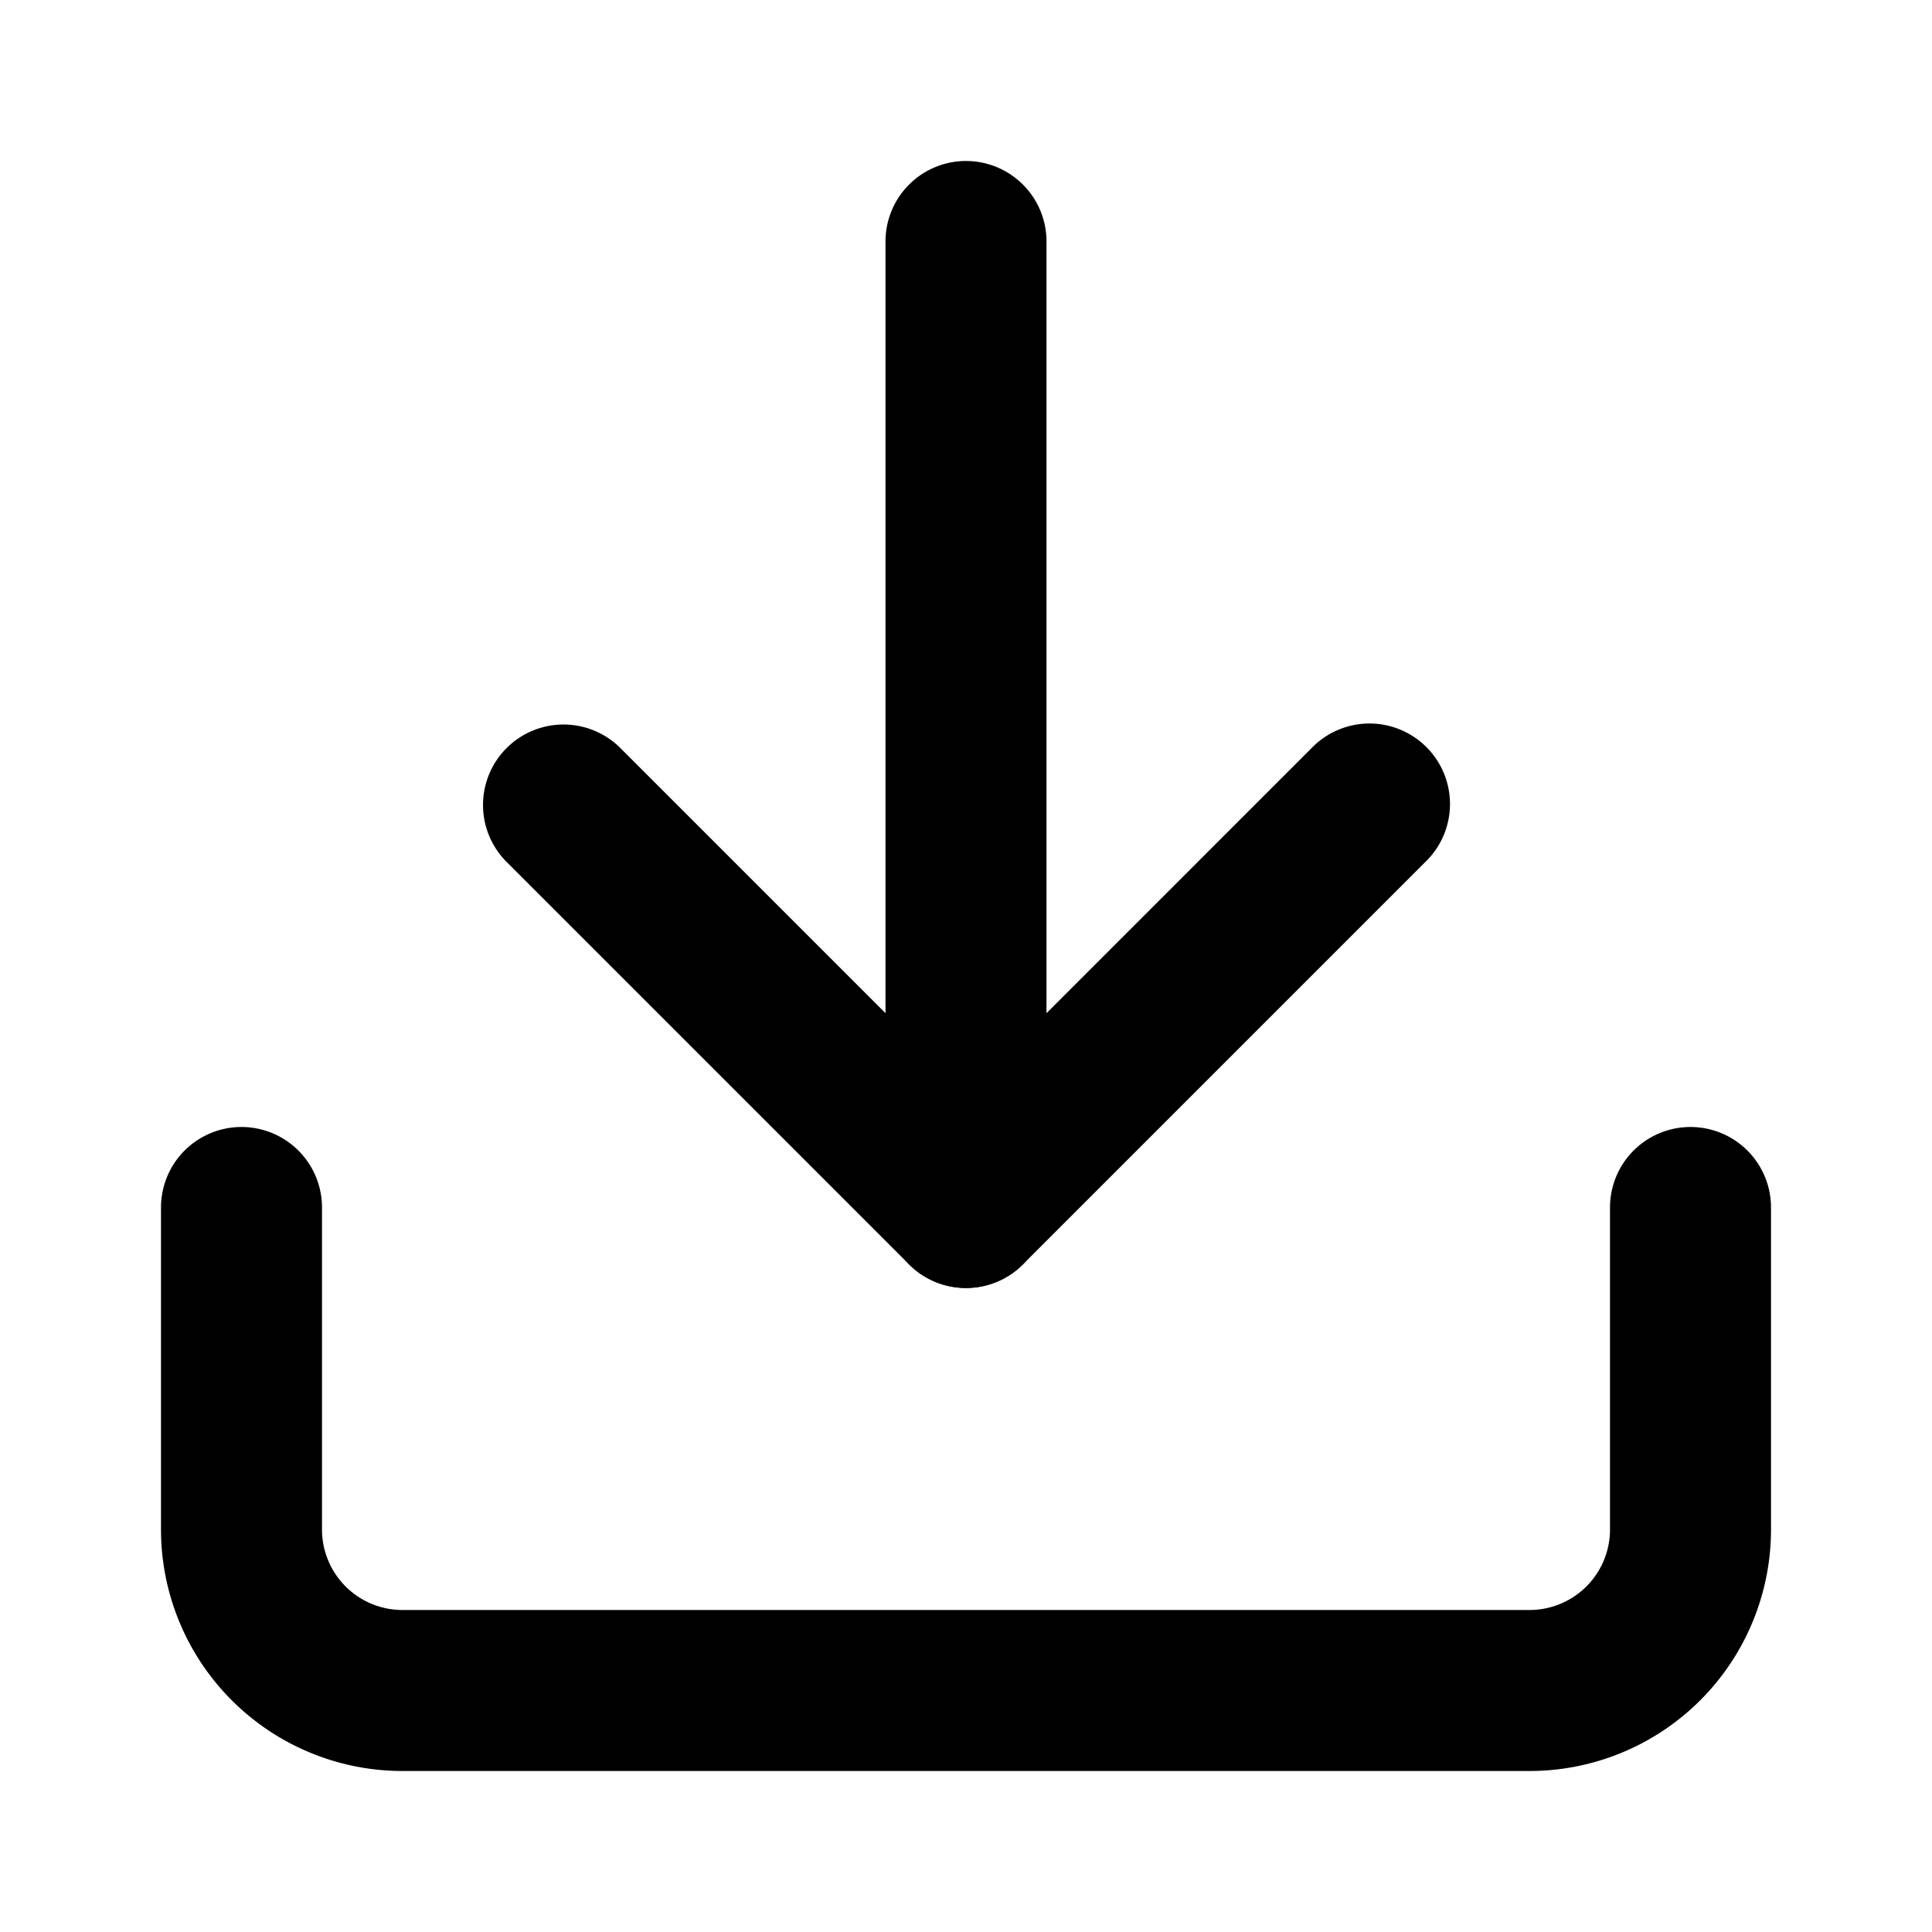 <svg xmlns="http://www.w3.org/2000/svg" fill="currentColor" viewBox="0 0 24 24">
  <path fill-rule="evenodd" d="M3 14a1 1 0 0 1 1 1v4a1 1 0 0 0 1 1h14a1 1 0 0 0 1-1v-4a1 1 0 1 1 2 0v4a3 3 0 0 1-3 3H5a3 3 0 0 1-3-3v-4a1 1 0 0 1 1-1Z" clip-rule="evenodd"/>
  <path fill-rule="evenodd" d="M6.293 9.293a1 1 0 0 1 1.414 0L12 13.586l4.293-4.293a1 1 0 1 1 1.414 1.414l-5 5a1 1 0 0 1-1.414 0l-5-5a1 1 0 0 1 0-1.414Z" clip-rule="evenodd"/>
  <path fill-rule="evenodd" d="M12 2a1 1 0 0 1 1 1v12a1 1 0 1 1-2 0V3a1 1 0 0 1 1-1Z" clip-rule="evenodd"/>
</svg>